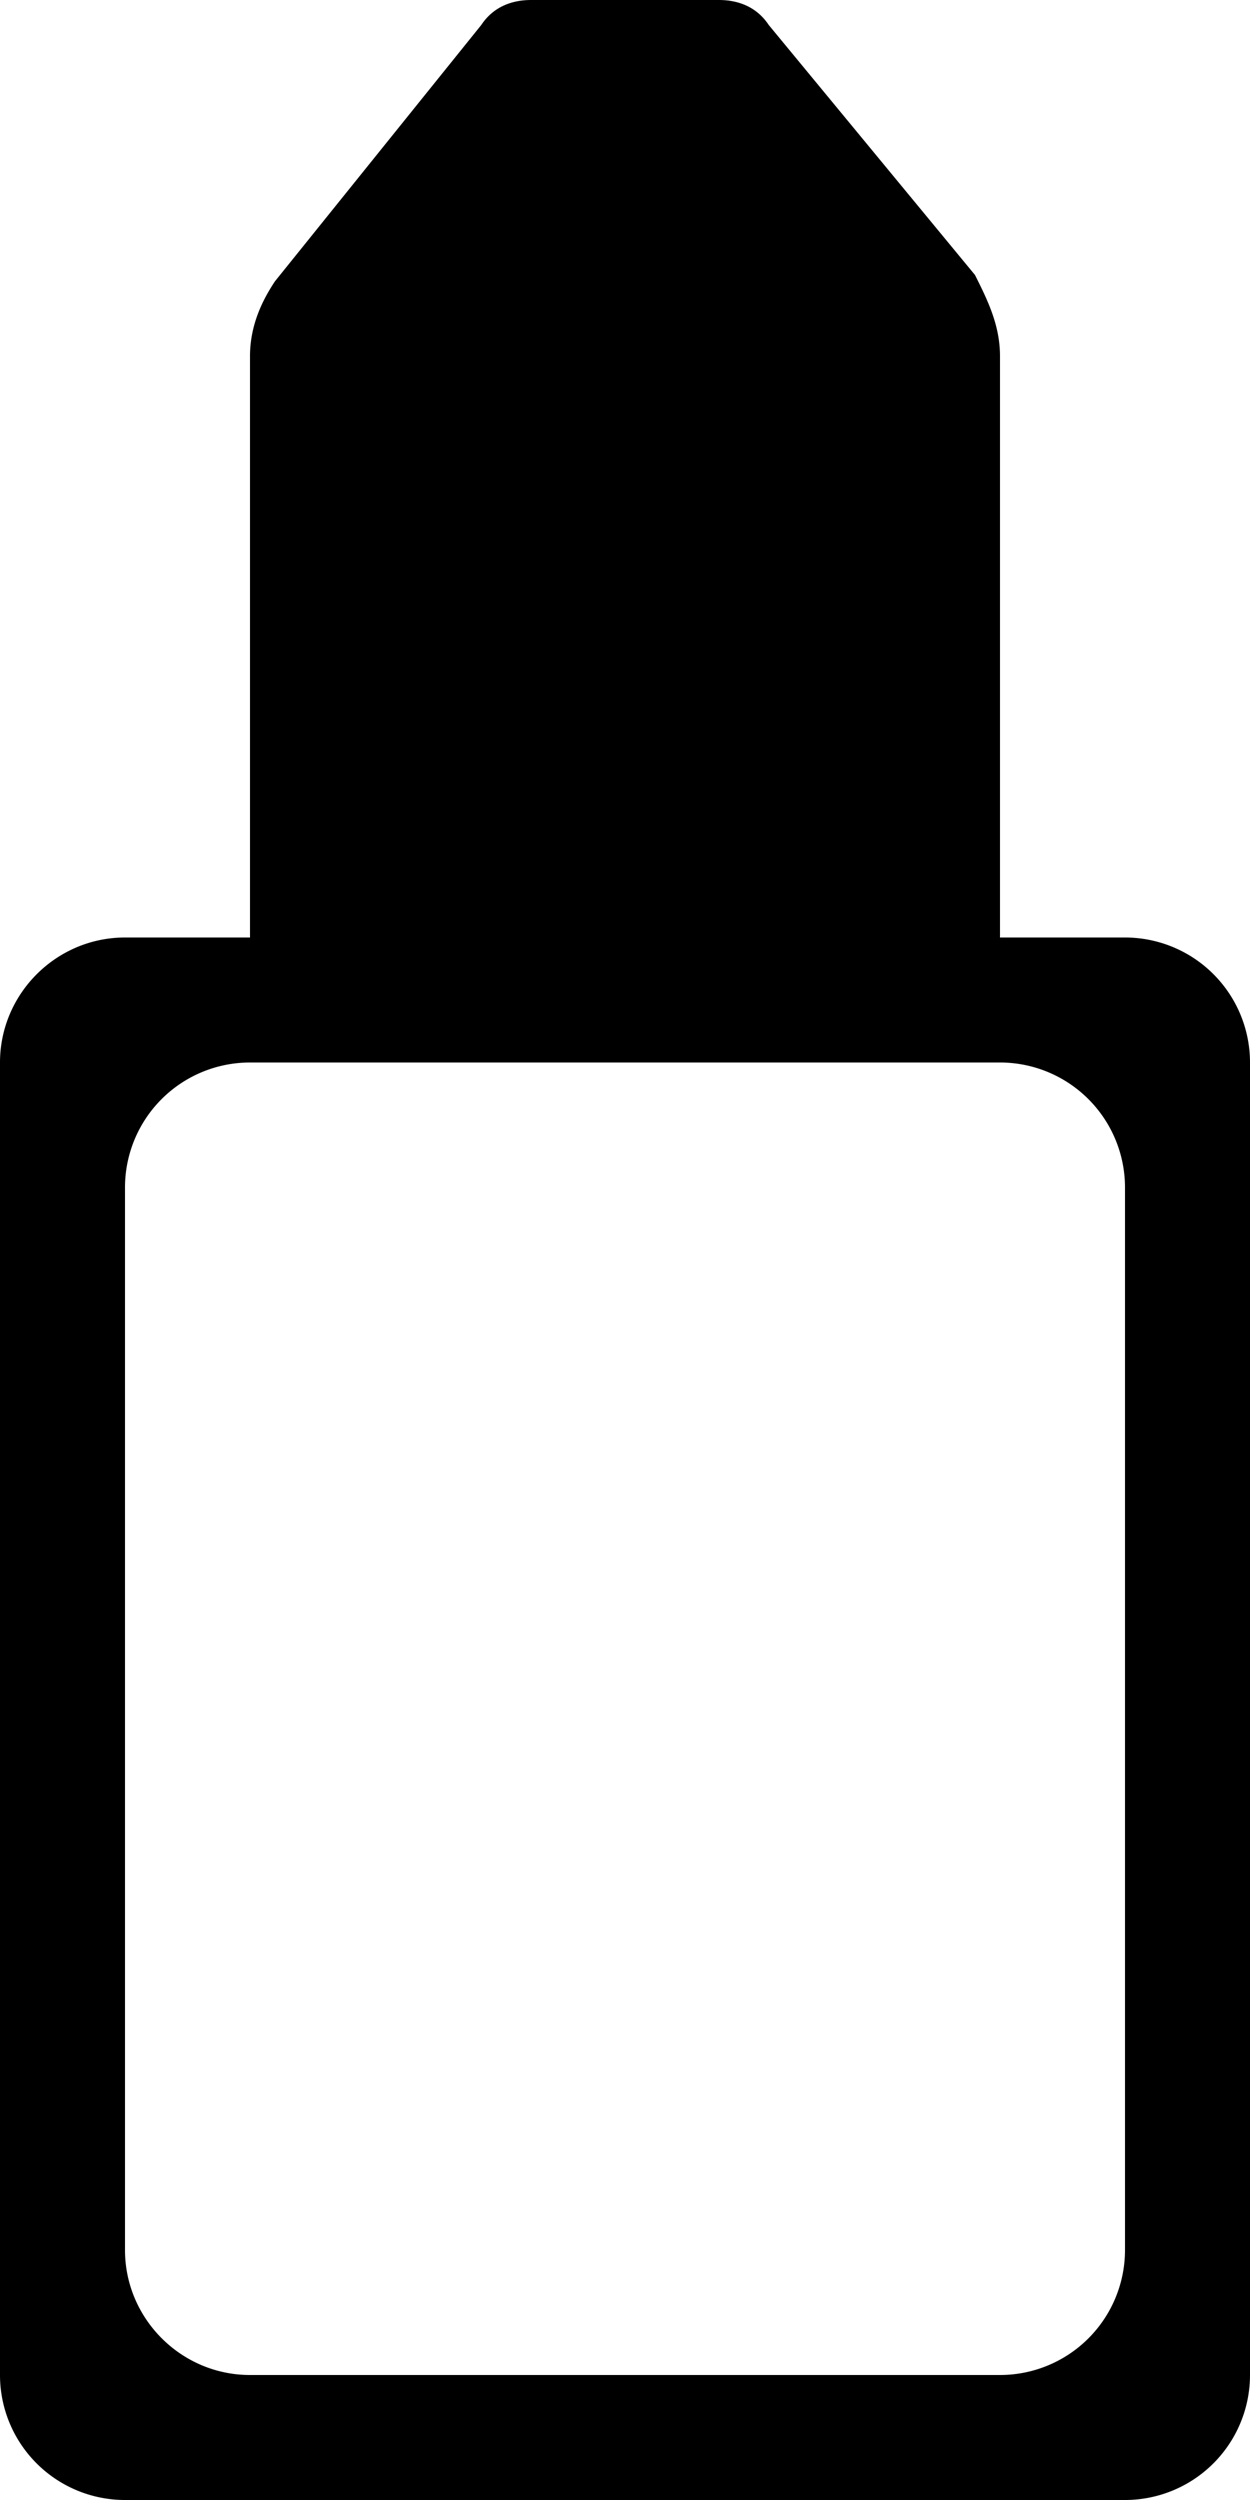 <svg xmlns="http://www.w3.org/2000/svg" viewBox="0 0 20 40">
  <path d="M0 38V17c0-1.1.9-2 2-2h2V5.7c0-.5.2-.9.4-1.2L7.7.4c.2-.3.5-.4.8-.4h3c.3 0 .6.1.8.4l3.3 4c.2.4.4.8.4 1.3V15h2a2 2 0 0 1 2 2v21a2 2 0 0 1-2 2H2a2 2 0 0 1-2-2zm4-21a2 2 0 0 0-2 2v17c0 1.1.9 2 2 2h12a2 2 0 0 0 2-2V19a2 2 0 0 0-2-2H4z"/>
</svg>
